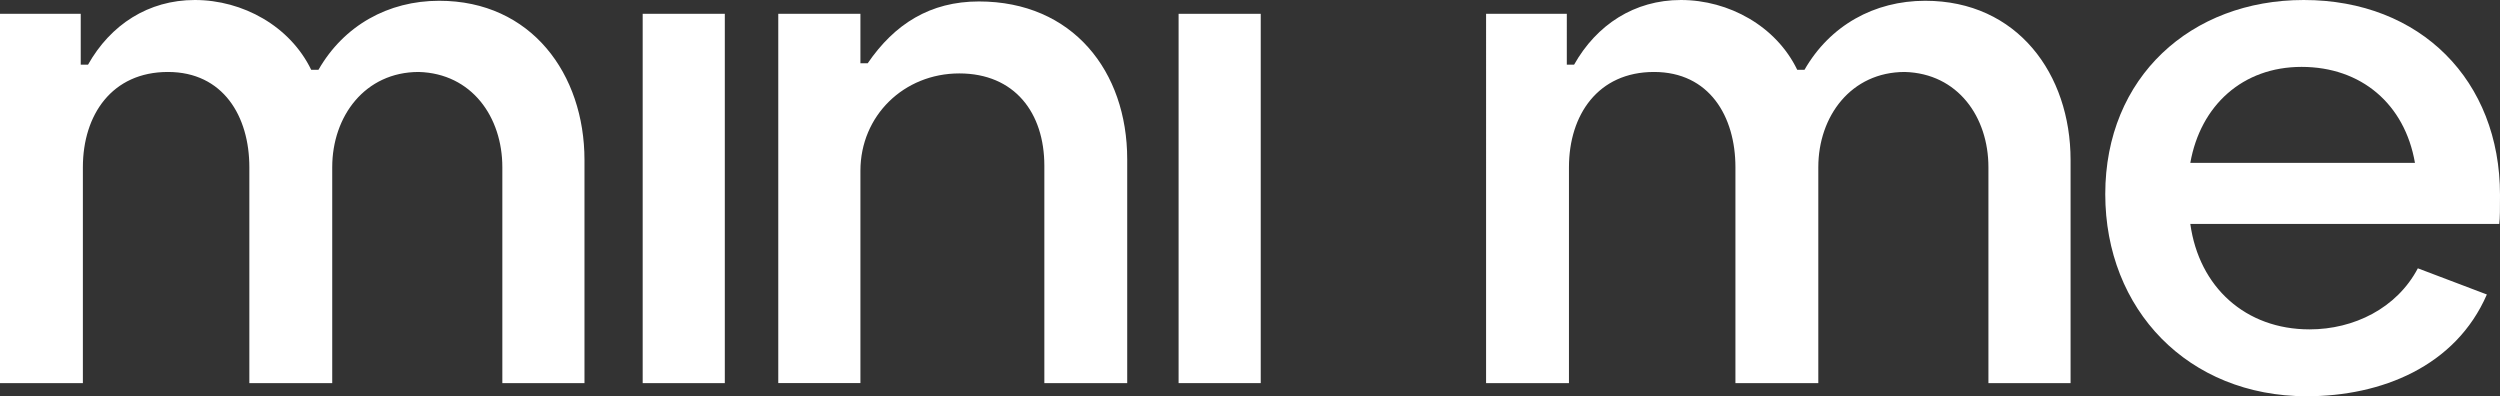 <svg id="Слой_1" data-name="Слой 1" xmlns="http://www.w3.org/2000/svg" viewBox="0 0 1920 304.28"><rect x="0" y="0" width="1920" height="304.28" fill="#333333" stroke="none"/><defs><style>.cls-1{fill:#fff;}</style></defs><path class="cls-1" d="M0,10.61H62V49.69h5.59C84.86,19,113.9,0,149.63,0,186.48,0,222.77,20.1,239,53.6h5.58c19.54-34.06,53.6-53,92.68-53C408.13.56,448.88,57,448.88,122.83v171.4H385.8V128.41c0-38.52-23.45-72-64.21-73.14-41.32,0-66.44,34.06-66.44,73.14V294.23H191.5V128.41c0-39.08-20.1-73.14-62.53-73.14-43,0-65.32,32.94-65.32,73.14V294.23H0Z"/><path class="cls-1" d="M493.58,10.61h63.08V294.23H493.58Z"/><path class="cls-1" d="M597.71,10.61H660.8v38h5.58C687,18.42,714.4,1.12,751.81,1.12c72,0,113.89,53.59,113.89,121.15v172H802.06V127.3c0-40.76-22.89-70.91-65.33-70.91S660.8,88.77,660.8,131.2v163H597.71Z"/><path class="cls-1" d="M905.16,10.61h63.08V294.23H905.16Z"/><path class="cls-1" d="M1141.31,10.61h62V49.69h5.58C1226.18,19,1255.21,0,1290.94,0c36.85,0,73.14,20.1,89.33,53.6h5.58c19.54-34.06,53.6-53,92.68-53C1549.44.56,1590.2,57,1590.2,122.83v171.4h-63.09V128.41c0-38.52-23.45-72-64.21-73.14-41.31,0-66.44,34.06-66.44,73.14V294.23h-63.65V128.41c0-39.08-20.09-73.14-62.53-73.14-43,0-65.32,32.94-65.32,73.14V294.23h-63.65Z"/><path class="cls-1" d="M1616.84,149.07C1616.84,59.18,1682.72,0,1769.26,0,1859.14,0,1920,62,1920,149.63c0,10.61,0,17.86-.56,22.33H1682.16c6.7,48.57,42.43,81,91.56,81,34.06,0,67-16.2,83.19-46.9l53,20.1c-24,55.27-81,78.16-138.46,78.16C1680.48,304.28,1616.84,237.84,1616.84,149.07Zm237.84-24c-7.82-45.22-41.32-73.7-87.1-73.7-45.22,0-77.61,29.6-85.42,73.7Z"/></svg>